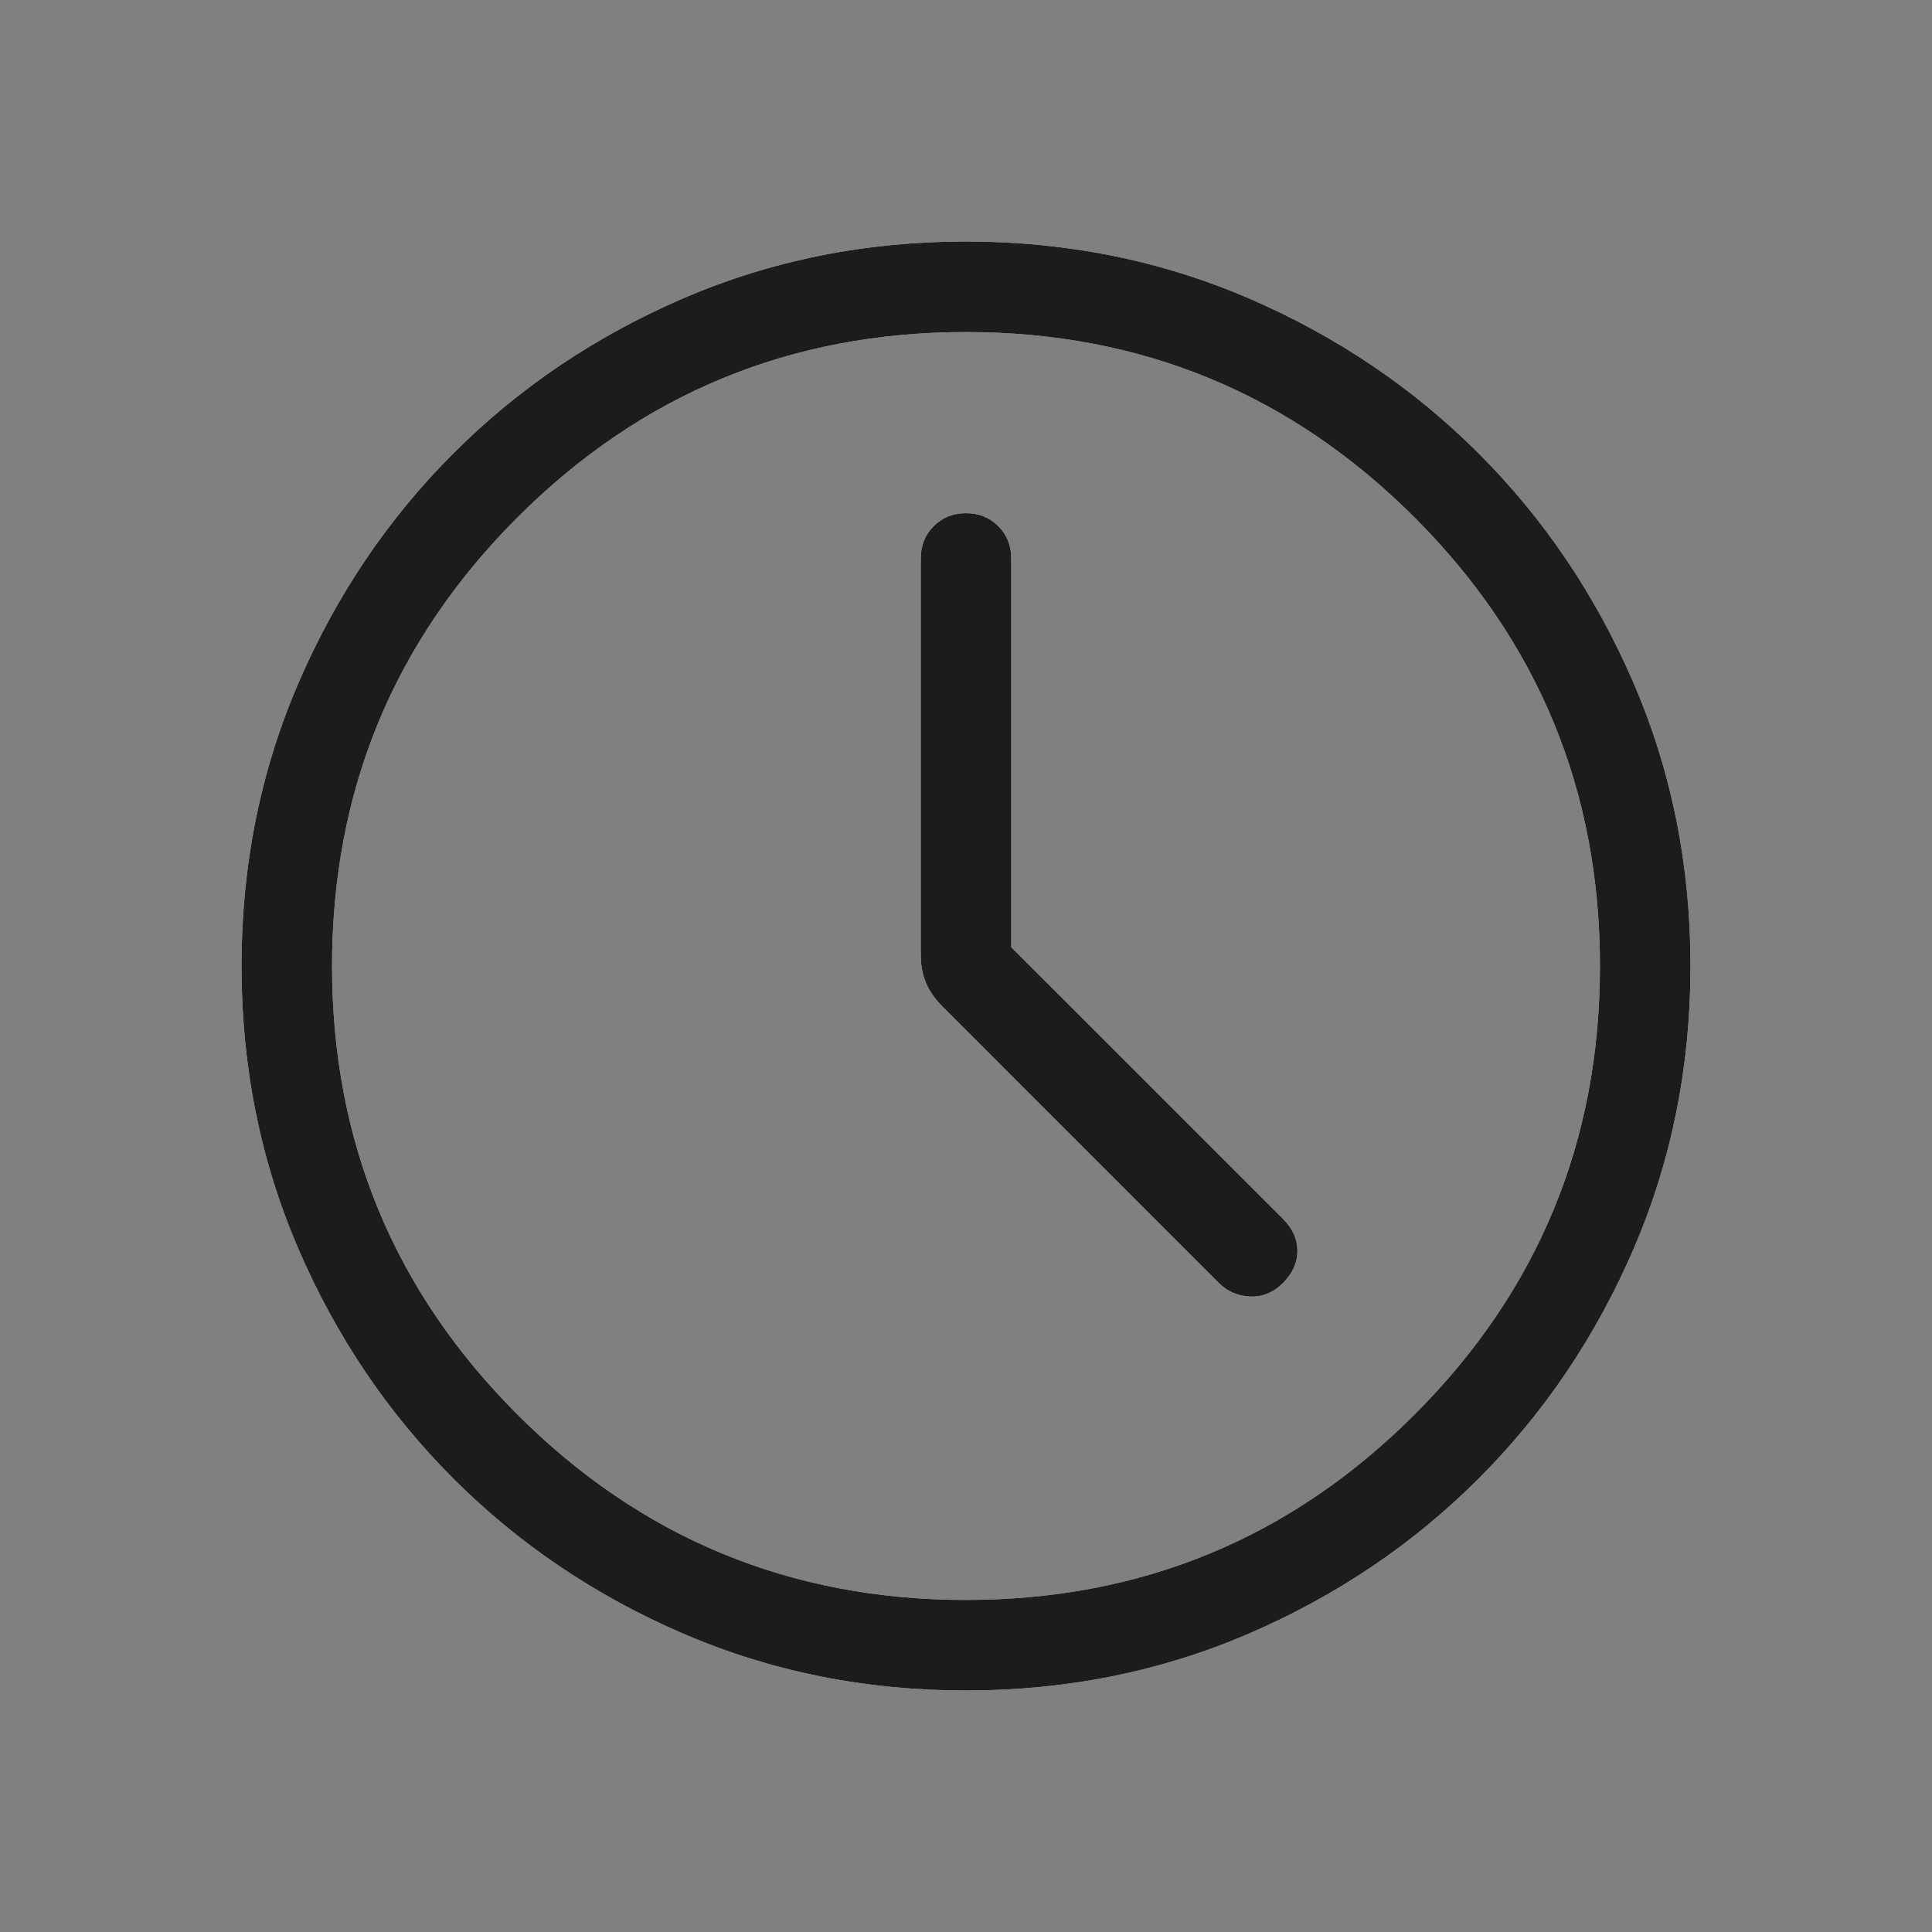 <svg width="24" height="24" viewBox="0 0 24 24" fill="none" xmlns="http://www.w3.org/2000/svg">
<rect x="0" y="0" width="24" height="24" fill="#808080" stroke="none"/>
<g clip-path="url(#clip0_96_13097)">
<path d="M12.562 11.766V6.938C12.562 6.777 12.509 6.644 12.401 6.536C12.294 6.429 12.16 6.375 12 6.375C11.84 6.375 11.706 6.429 11.599 6.536C11.491 6.644 11.438 6.777 11.438 6.938V11.864C11.438 11.985 11.458 12.098 11.5 12.202C11.542 12.307 11.612 12.408 11.71 12.506L15.141 15.938C15.247 16.043 15.376 16.099 15.529 16.106C15.681 16.113 15.818 16.057 15.938 15.938C16.057 15.818 16.117 15.685 16.117 15.539C16.117 15.394 16.057 15.261 15.938 15.141L12.562 11.766ZM12 21C10.752 21 9.583 20.765 8.492 20.296C7.401 19.826 6.447 19.184 5.632 18.368C4.816 17.552 4.174 16.599 3.704 15.508C3.235 14.417 3 13.248 3 12C3 10.752 3.235 9.583 3.704 8.492C4.174 7.401 4.816 6.447 5.632 5.632C6.447 4.816 7.401 4.174 8.492 3.704C9.583 3.235 10.752 3 12 3C13.248 3 14.417 3.235 15.508 3.704C16.599 4.174 17.552 4.816 18.368 5.632C19.184 6.447 19.826 7.401 20.296 8.492C20.765 9.583 21 10.752 21 12C21 13.248 20.765 14.417 20.296 15.508C19.826 16.599 19.184 17.552 18.368 18.368C17.552 19.184 16.599 19.826 15.508 20.296C14.417 20.765 13.248 21 12 21ZM12 19.875C14.179 19.875 16.037 19.107 17.572 17.572C19.107 16.037 19.875 14.179 19.875 12C19.875 9.821 19.107 7.963 17.572 6.428C16.037 4.893 14.179 4.125 12 4.125C9.821 4.125 7.963 4.893 6.428 6.428C4.893 7.963 4.125 9.821 4.125 12C4.125 14.179 4.893 16.037 6.428 17.572C7.963 19.107 9.821 19.875 12 19.875Z" fill="white"/>
<path d="M12.562 11.766V6.938C12.562 6.777 12.509 6.644 12.401 6.536C12.294 6.429 12.16 6.375 12 6.375C11.84 6.375 11.706 6.429 11.599 6.536C11.491 6.644 11.438 6.777 11.438 6.938V11.864C11.438 11.985 11.458 12.098 11.5 12.202C11.542 12.307 11.612 12.408 11.71 12.506L15.141 15.938C15.247 16.043 15.376 16.099 15.529 16.106C15.681 16.113 15.818 16.057 15.938 15.938C16.057 15.818 16.117 15.685 16.117 15.539C16.117 15.394 16.057 15.261 15.938 15.141L12.562 11.766ZM12 21C10.752 21 9.583 20.765 8.492 20.296C7.401 19.826 6.447 19.184 5.632 18.368C4.816 17.552 4.174 16.599 3.704 15.508C3.235 14.417 3 13.248 3 12C3 10.752 3.235 9.583 3.704 8.492C4.174 7.401 4.816 6.447 5.632 5.632C6.447 4.816 7.401 4.174 8.492 3.704C9.583 3.235 10.752 3 12 3C13.248 3 14.417 3.235 15.508 3.704C16.599 4.174 17.552 4.816 18.368 5.632C19.184 6.447 19.826 7.401 20.296 8.492C20.765 9.583 21 10.752 21 12C21 13.248 20.765 14.417 20.296 15.508C19.826 16.599 19.184 17.552 18.368 18.368C17.552 19.184 16.599 19.826 15.508 20.296C14.417 20.765 13.248 21 12 21ZM12 19.875C14.179 19.875 16.037 19.107 17.572 17.572C19.107 16.037 19.875 14.179 19.875 12C19.875 9.821 19.107 7.963 17.572 6.428C16.037 4.893 14.179 4.125 12 4.125C9.821 4.125 7.963 4.893 6.428 6.428C4.893 7.963 4.125 9.821 4.125 12C4.125 14.179 4.893 16.037 6.428 17.572C7.963 19.107 9.821 19.875 12 19.875Z" fill="#1C1C1C"/>
</g>
<defs>
<clipPath id="clip0_96_13097">
<rect width="24" height="24" fill="white"/>
</clipPath>
</defs>
</svg>
